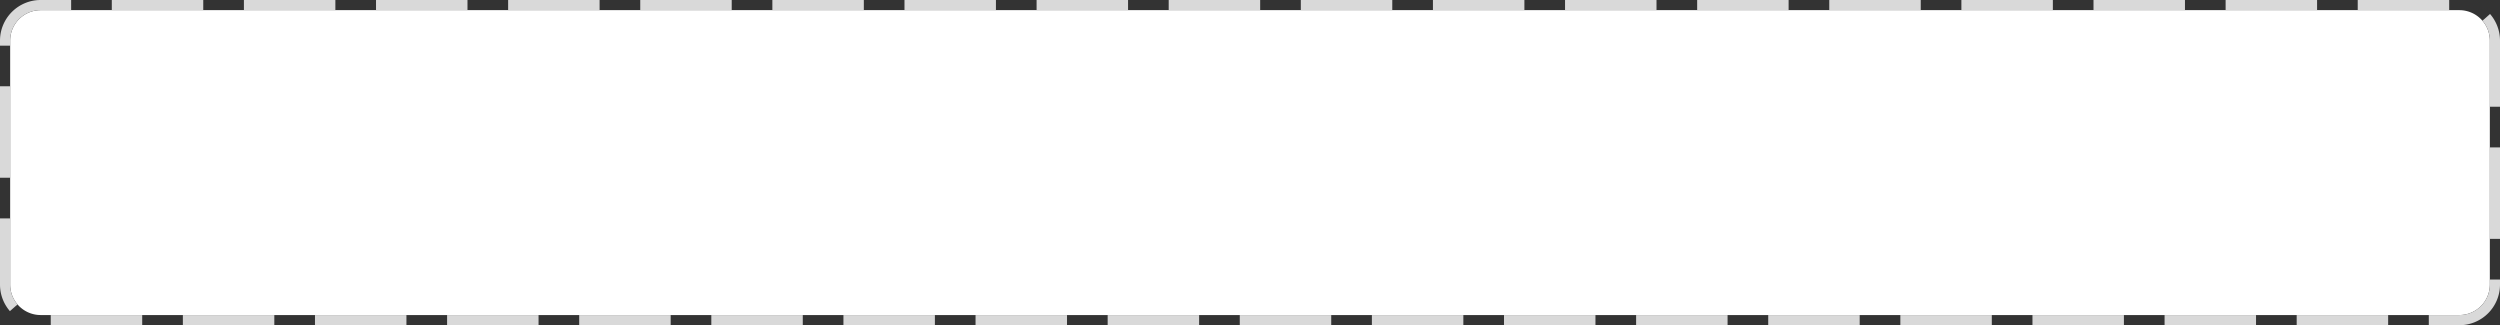 ﻿<?xml version="1.0" encoding="utf-8"?>
<svg version="1.1" xmlns:xlink="http://www.w3.org/1999/xlink" width="246px" height="32px" xmlns="http://www.w3.org/2000/svg">
  <rect width="100%" height="100%" fill="#333333" stroke="none"/>
  <g transform="matrix(1 0 0 1 -760 -854 )">
    <path d="M 761 858  A 3 3 0 0 1 764 855 L 1002 855  A 3 3 0 0 1 1005 858 L 1005 882  A 3 3 0 0 1 1002 885 L 764 885  A 3 3 0 0 1 761 882 L 761 858  Z " fill-rule="nonzero" fill="#ffffff" stroke="none" />
    <path d="M 760.5 858  A 3.5 3.5 0 0 1 764 854.5 L 1002 854.5  A 3.5 3.5 0 0 1 1005.5 858 L 1005.5 882  A 3.5 3.5 0 0 1 1002 885.5 L 764 885.5  A 3.5 3.5 0 0 1 760.5 882 L 760.5 858  Z " stroke-width="1" stroke-dasharray="9,4" stroke="#d9d9d9" fill="none" stroke-dashoffset="0.5" />
  </g>
</svg>